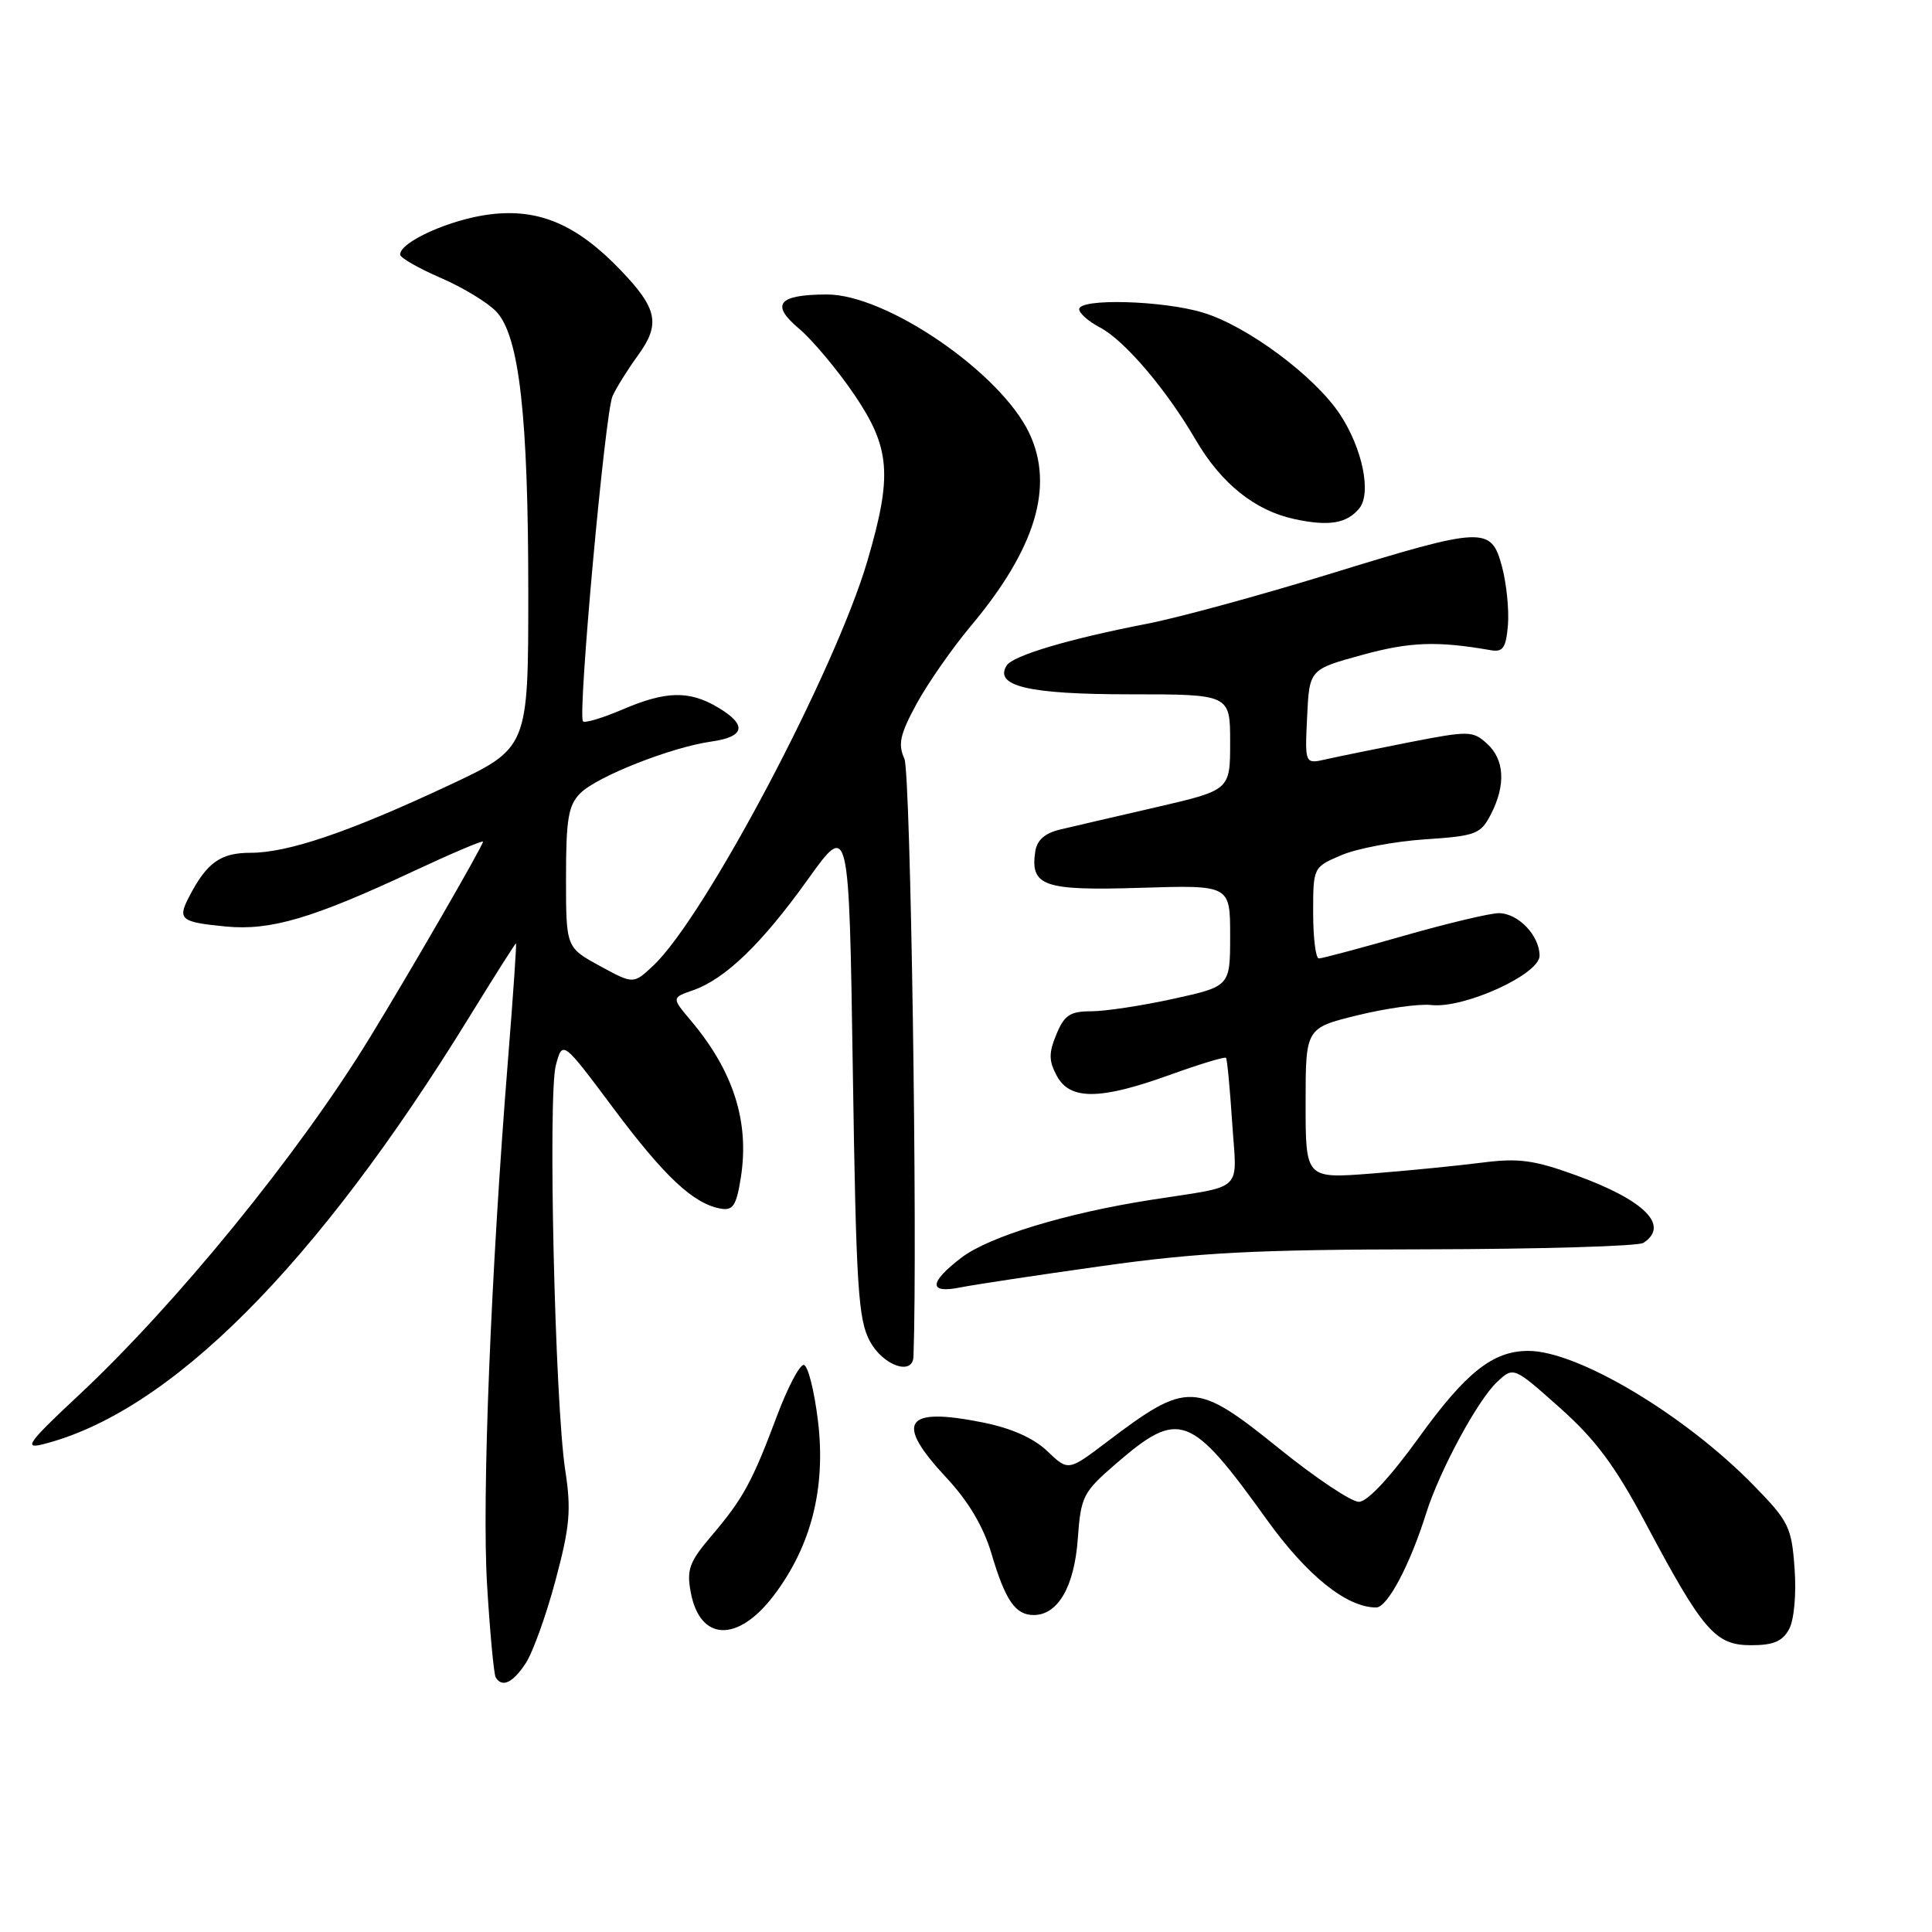 <?xml version="1.0" encoding="UTF-8" standalone="no"?>
<!DOCTYPE svg PUBLIC "-//W3C//DTD SVG 1.1//EN" "http://www.w3.org/Graphics/SVG/1.1/DTD/svg11.dtd" >
<svg xmlns="http://www.w3.org/2000/svg" xmlns:xlink="http://www.w3.org/1999/xlink" version="1.1" viewBox="0 0 256 256">
 <g >
 <path fill="currentColor"
d=" M 69.66 220.39 C 70.60 218.96 72.38 214.01 73.61 209.40 C 75.52 202.25 75.71 200.08 74.89 194.76 C 73.53 185.86 72.59 145.15 73.65 141.16 C 74.54 137.83 74.54 137.83 81.28 146.85 C 88.07 155.94 91.89 159.51 95.50 160.15 C 97.13 160.44 97.58 159.74 98.17 156.00 C 99.32 148.63 97.19 141.94 91.54 135.23 C 88.99 132.20 88.99 132.20 91.84 131.21 C 96.11 129.72 100.97 125.02 107.05 116.52 C 112.50 108.90 112.50 108.90 113.00 141.70 C 113.44 170.63 113.71 174.88 115.28 177.75 C 117.03 180.97 120.95 182.33 121.04 179.75 C 121.60 164.24 120.66 102.34 119.84 100.55 C 118.96 98.61 119.25 97.32 121.46 93.24 C 122.95 90.52 126.19 85.86 128.68 82.90 C 137.23 72.68 139.72 64.43 136.38 57.39 C 132.57 49.36 117.43 38.99 109.55 39.02 C 103.10 39.04 102.05 40.33 105.88 43.55 C 107.65 45.05 110.94 48.97 113.18 52.26 C 117.98 59.34 118.27 62.94 114.95 74.27 C 110.66 88.91 93.40 121.54 86.55 127.96 C 83.93 130.42 83.93 130.42 79.46 127.98 C 75.00 125.54 75.00 125.54 75.00 116.27 C 75.00 108.52 75.31 106.69 76.89 105.11 C 79.12 102.88 88.94 99.01 94.25 98.26 C 98.74 97.63 99.04 96.05 95.10 93.72 C 91.30 91.47 88.21 91.55 82.44 94.03 C 79.84 95.14 77.51 95.84 77.25 95.58 C 76.52 94.85 80.16 54.75 81.16 52.50 C 81.65 51.40 83.17 48.96 84.54 47.08 C 87.54 42.95 87.13 40.90 82.25 35.81 C 76.43 29.74 71.40 27.59 64.89 28.41 C 59.67 29.06 52.98 32.06 53.02 33.74 C 53.03 34.16 55.46 35.55 58.42 36.83 C 61.38 38.11 64.70 40.14 65.80 41.33 C 68.81 44.59 70.00 55.14 70.00 78.51 C 70.00 99.13 70.00 99.13 59.43 104.08 C 46.21 110.27 38.17 113.00 33.19 113.00 C 29.21 113.00 27.40 114.30 25.05 118.84 C 23.49 121.84 23.93 122.19 29.95 122.77 C 35.84 123.33 41.40 121.70 54.70 115.48 C 59.81 113.09 64.00 111.31 64.00 111.53 C 64.00 112.05 54.33 128.80 48.96 137.56 C 39.57 152.90 23.36 172.80 10.33 184.97 C 3.84 191.03 3.11 192.01 5.58 191.40 C 22.45 187.21 41.87 167.77 62.19 134.75 C 65.49 129.39 68.27 125.00 68.37 125.00 C 68.47 125.00 68.00 131.78 67.34 140.07 C 65.04 168.60 63.84 198.52 64.54 210.00 C 64.92 216.32 65.44 221.84 65.68 222.25 C 66.51 223.67 67.96 222.99 69.66 220.39 Z  M 237.07 215.86 C 237.73 214.64 238.04 211.20 237.79 207.83 C 237.40 202.36 237.02 201.58 232.43 196.88 C 223.28 187.49 209.07 179.00 202.51 179.00 C 197.83 179.00 194.26 181.82 188.01 190.48 C 184.20 195.76 181.18 199.00 180.06 199.00 C 179.06 199.00 174.34 195.85 169.57 192.00 C 158.40 182.99 157.39 182.95 146.68 191.05 C 141.55 194.94 141.55 194.94 138.78 192.29 C 136.98 190.56 134.01 189.24 130.26 188.49 C 119.83 186.39 118.49 188.40 125.39 195.79 C 128.33 198.94 130.31 202.28 131.38 205.88 C 133.21 212.06 134.54 214.00 136.97 214.00 C 140.18 214.00 142.35 210.25 142.81 203.94 C 143.22 198.26 143.49 197.74 147.87 193.95 C 156.26 186.71 157.73 187.26 167.86 201.36 C 173.19 208.78 178.44 213.00 182.35 213.00 C 183.84 213.00 186.82 207.38 188.98 200.50 C 190.76 194.86 195.78 185.55 198.37 183.12 C 200.55 181.07 200.55 181.07 206.69 186.54 C 211.42 190.75 214.01 194.23 218.01 201.75 C 225.65 216.12 227.28 218.00 232.02 218.00 C 234.99 218.00 236.20 217.49 237.07 215.86 Z  M 102.52 211.42 C 107.49 204.88 109.45 197.17 108.39 188.32 C 107.90 184.25 107.05 180.90 106.50 180.86 C 105.95 180.83 104.35 183.88 102.94 187.65 C 99.67 196.38 98.46 198.59 94.28 203.50 C 91.34 206.95 90.96 207.98 91.53 211.00 C 92.75 217.50 97.75 217.69 102.52 211.42 Z  M 146.00 167.76 C 158.78 165.96 166.33 165.57 189.00 165.54 C 204.12 165.51 217.06 165.13 217.75 164.69 C 221.29 162.40 217.93 159.03 208.83 155.73 C 203.24 153.70 201.23 153.43 196.33 154.06 C 193.12 154.47 186.56 155.12 181.75 155.50 C 173.00 156.18 173.00 156.18 173.00 146.20 C 173.00 136.22 173.00 136.22 179.88 134.53 C 183.67 133.60 188.06 132.99 189.63 133.17 C 193.97 133.67 204.00 129.11 204.00 126.64 C 204.00 123.96 201.16 121.00 198.59 121.00 C 197.44 121.00 191.77 122.35 186.00 124.00 C 180.23 125.65 175.17 127.00 174.75 127.00 C 174.34 127.00 174.00 124.28 174.00 120.95 C 174.00 114.91 174.01 114.90 177.75 113.31 C 179.81 112.43 184.78 111.49 188.79 111.22 C 195.56 110.77 196.19 110.53 197.54 107.92 C 199.55 104.03 199.37 100.64 197.02 98.52 C 195.15 96.83 194.61 96.82 186.77 98.35 C 182.22 99.25 177.24 100.26 175.70 100.61 C 172.90 101.25 172.90 101.25 173.20 94.98 C 173.50 88.70 173.50 88.70 180.50 86.78 C 186.80 85.05 190.40 84.91 197.50 86.15 C 199.16 86.44 199.55 85.87 199.81 82.82 C 199.97 80.79 199.62 77.30 199.02 75.07 C 197.57 69.71 196.66 69.75 176.00 76.11 C 166.93 78.90 156.12 81.85 152.00 82.65 C 141.62 84.66 134.20 86.87 133.38 88.19 C 131.70 90.92 136.33 92.00 149.69 92.00 C 163.00 92.00 163.00 92.00 163.00 98.35 C 163.00 104.69 163.00 104.69 153.25 106.95 C 147.89 108.18 142.15 109.52 140.50 109.91 C 138.43 110.40 137.40 111.32 137.17 112.86 C 136.51 117.43 138.30 118.04 151.13 117.64 C 163.00 117.27 163.00 117.27 163.00 123.98 C 163.00 130.69 163.00 130.69 155.47 132.35 C 151.33 133.26 146.44 134.00 144.59 134.00 C 141.80 134.00 141.03 134.51 139.98 137.05 C 138.95 139.53 138.96 140.56 140.03 142.55 C 141.77 145.80 145.76 145.77 155.03 142.42 C 158.96 141.00 162.30 139.99 162.45 140.17 C 162.61 140.35 162.97 144.21 163.27 148.75 C 163.89 158.16 165.08 157.02 152.50 158.99 C 141.24 160.75 131.06 163.85 127.40 166.64 C 123.07 169.95 123.01 171.45 127.25 170.59 C 129.04 170.23 137.47 168.96 146.00 167.76 Z  M 180.10 67.38 C 181.76 65.38 180.54 59.42 177.55 54.90 C 174.20 49.83 165.23 43.17 159.39 41.42 C 154.03 39.80 143.00 39.51 143.00 40.97 C 143.00 41.51 144.24 42.60 145.75 43.39 C 149.00 45.09 154.54 51.59 158.44 58.29 C 161.83 64.09 166.30 67.67 171.56 68.79 C 176.09 69.76 178.45 69.37 180.10 67.38 Z "/>
</g>
</svg>